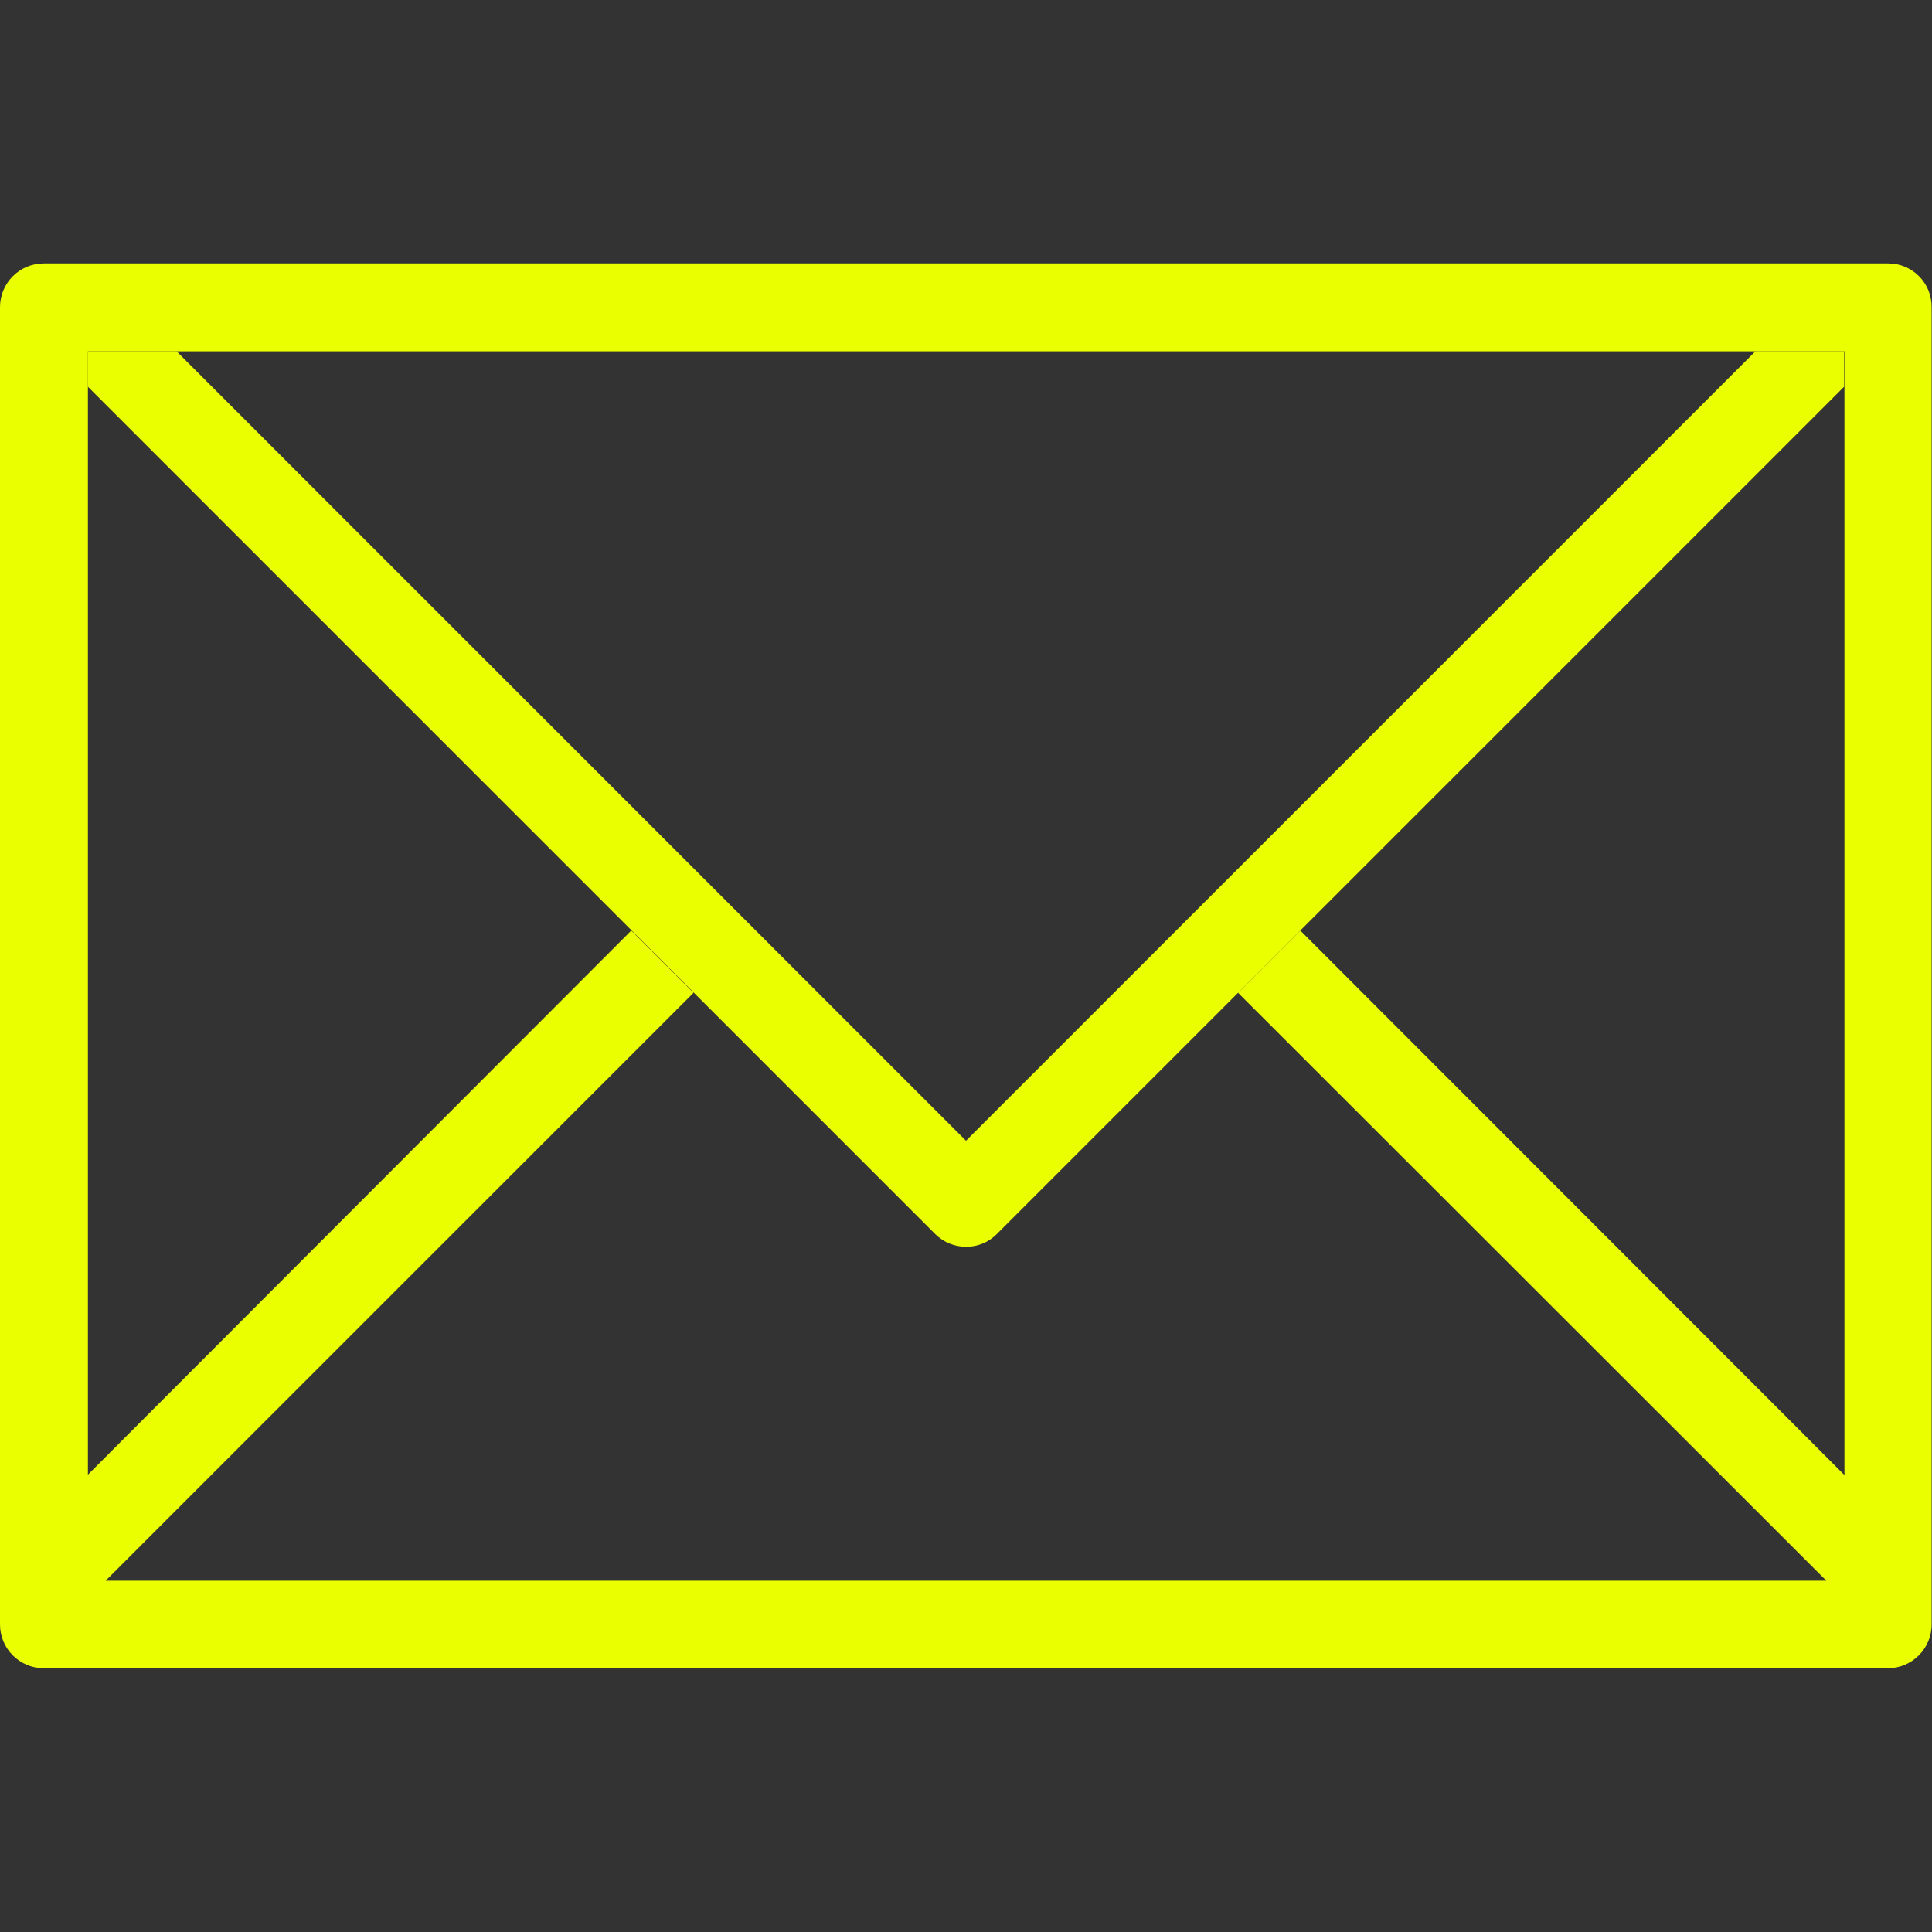 <?xml version="1.0" encoding="utf-8"?>
<!-- Generator: Adobe Illustrator 21.0.2, SVG Export Plug-In . SVG Version: 6.00 Build 0)  -->
<svg version="1.1" id="Layer_1" xmlns="http://www.w3.org/2000/svg" xmlns:xlink="http://www.w3.org/1999/xlink" x="0px" y="0px"
	 viewBox="0 0 512 512" style="enable-background:new 0 0 512 512;" xml:space="preserve">
<rect x="0" y="0" width="512" height="512" fill="#333333" stroke="none"/>
<style type="text/css">
	.st0{fill:#EAFF00;}
</style>
<title>Artboard 1</title>
<path class="st0" d="M500.4,69.8H11.6C5.2,69.8,0,75,0,81.4c0,0,0,0,0,0v349.1c0,6.4,5.2,11.6,11.6,11.6c0,0,0,0,0,0h488.7
	c6.4,0,11.6-5.2,11.6-11.6c0,0,0,0,0,0V81.5C512,75,506.8,69.8,500.4,69.8C500.4,69.8,500.4,69.8,500.4,69.8z M488.7,390.8
	L344.6,246.6l-16.5,16.5L484,418.9H28l155.8-155.8l-16.5-16.5L23.3,390.8V93.1h465.5V390.8z"/>
<path class="st0" d="M465.2,93.1L256,302.3L46.8,93.1H23.3v9.4L247.8,327c4.5,4.5,11.9,4.6,16.4,0c0,0,0,0,0,0l224.5-224.5v-9.4
	H465.2z"/>
</svg>
